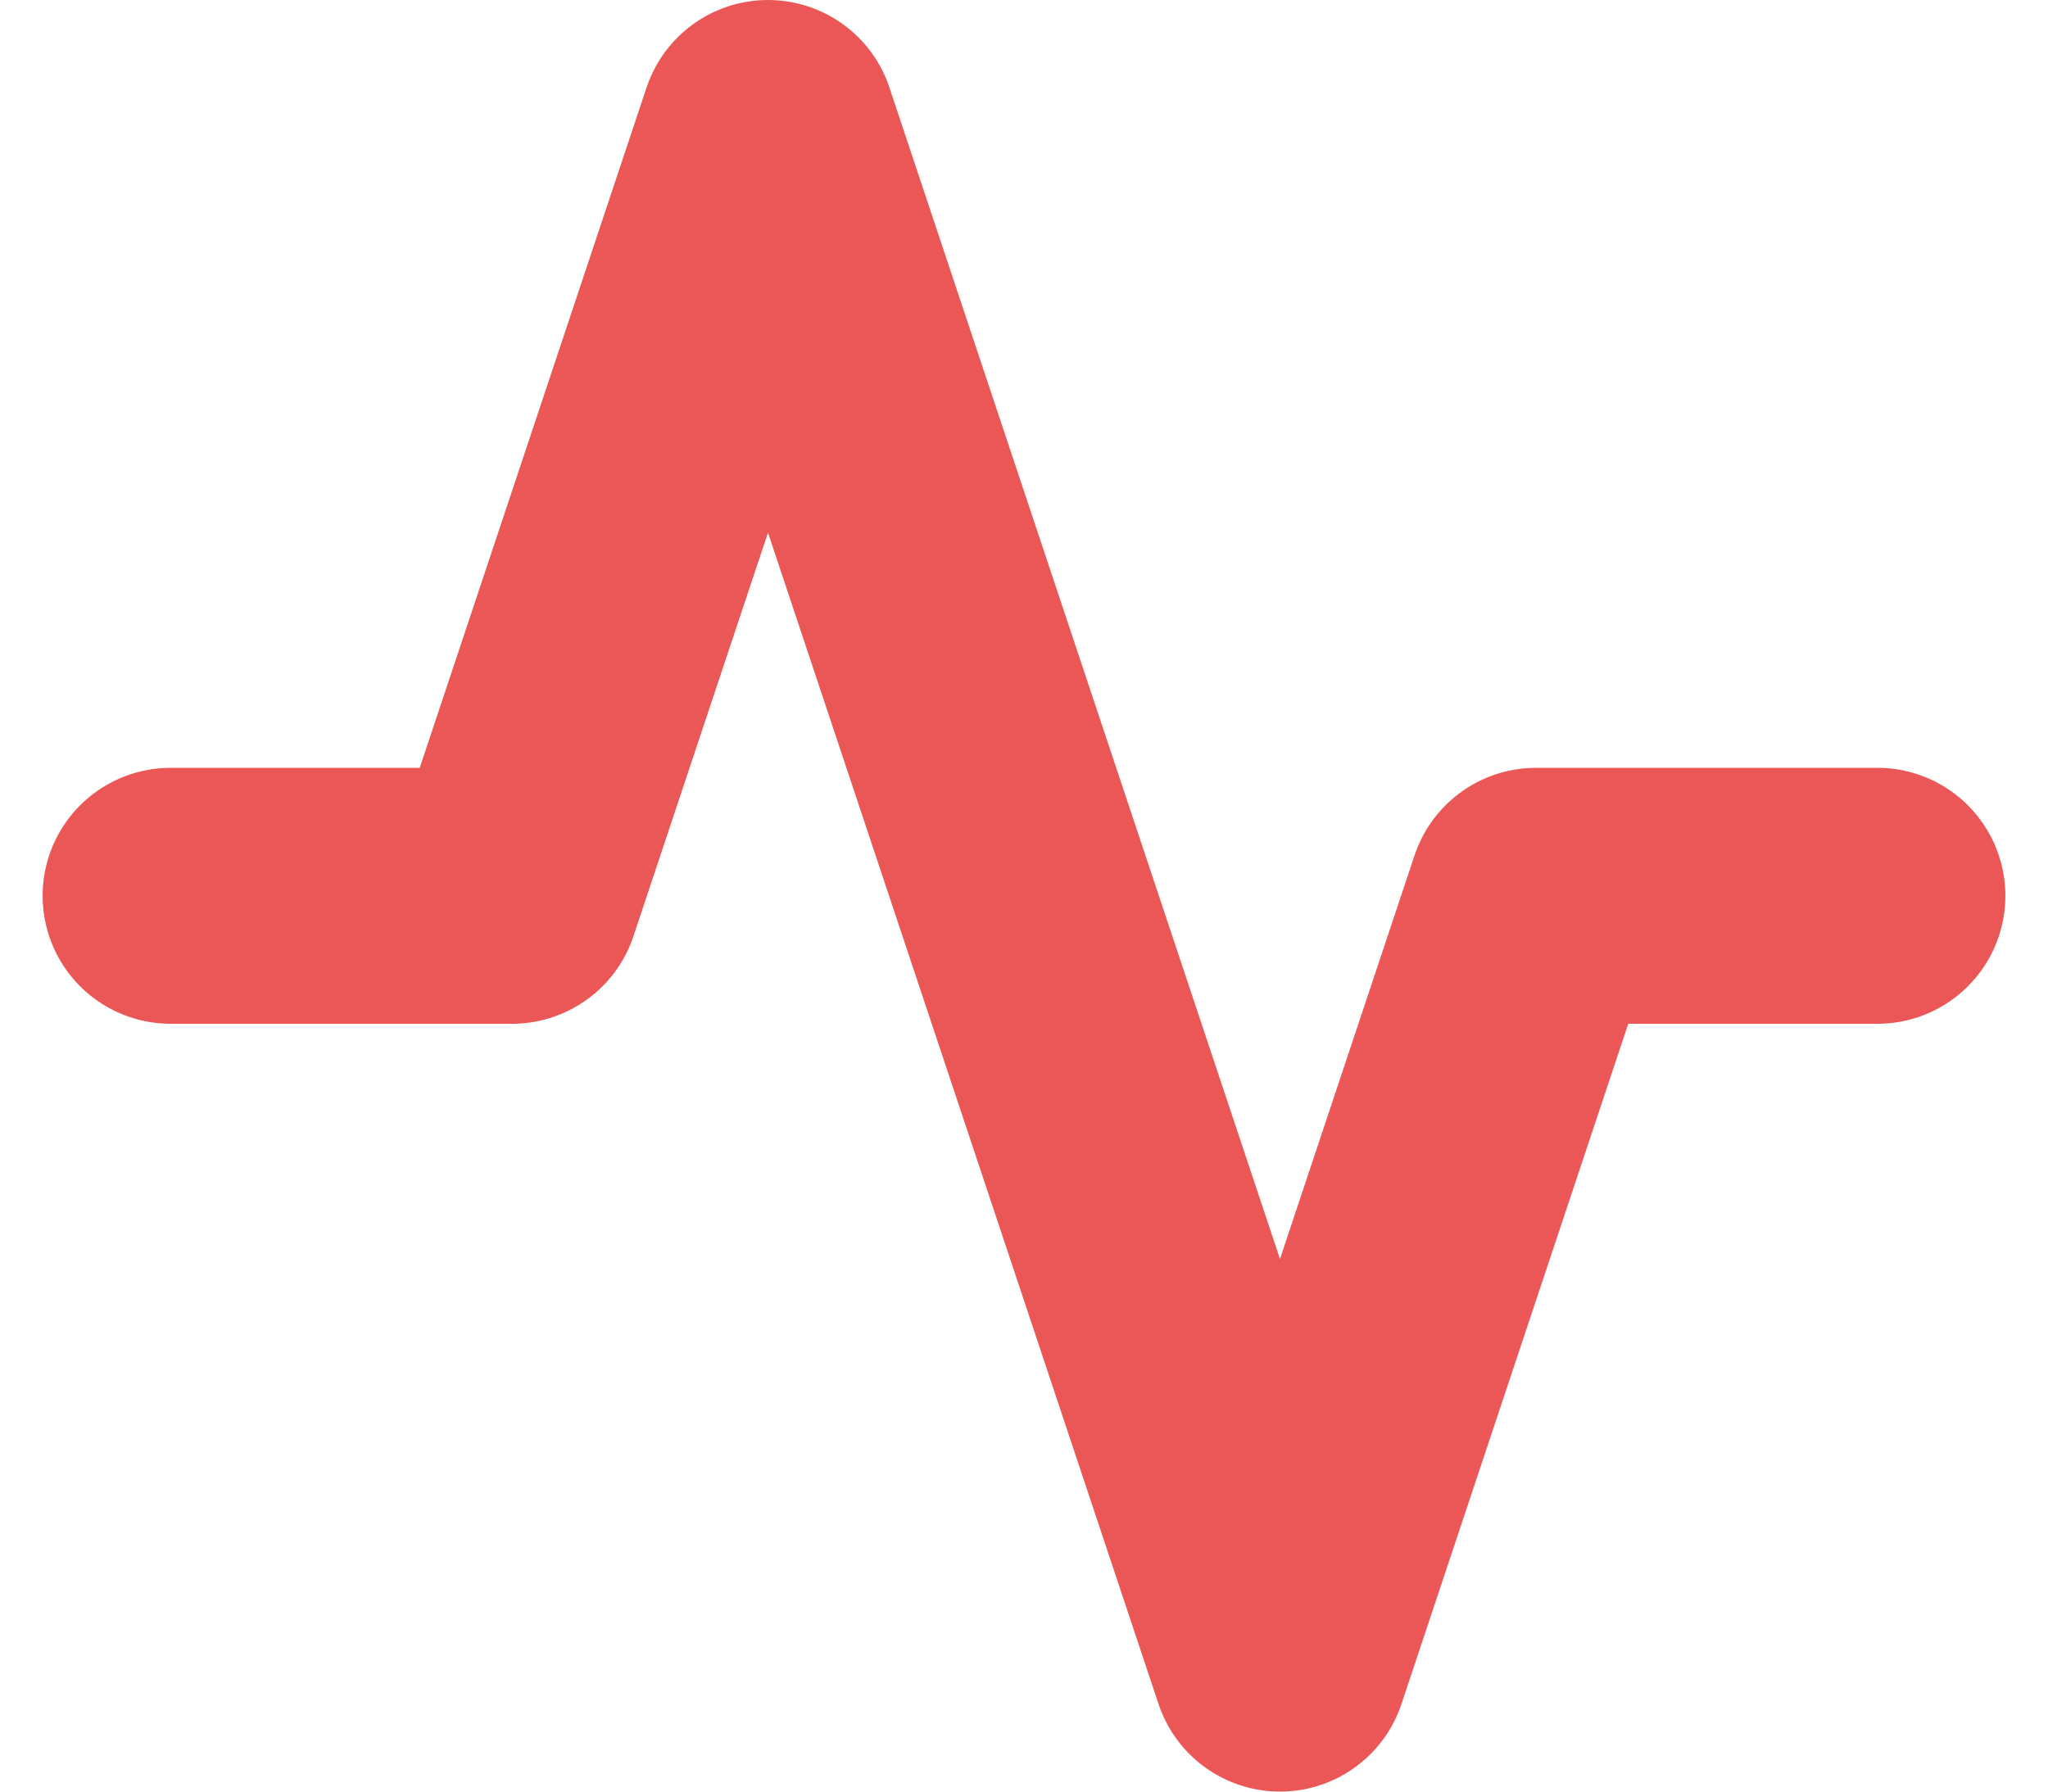 <svg width="16" height="14" viewBox="0 0 16 14" fill="none" xmlns="http://www.w3.org/2000/svg">
<path d="M14.667 7H12L10 13L6 1L4 7H1.333" stroke="#EB5757" stroke-width="2" stroke-linecap="round" stroke-linejoin="round"/>
</svg>
